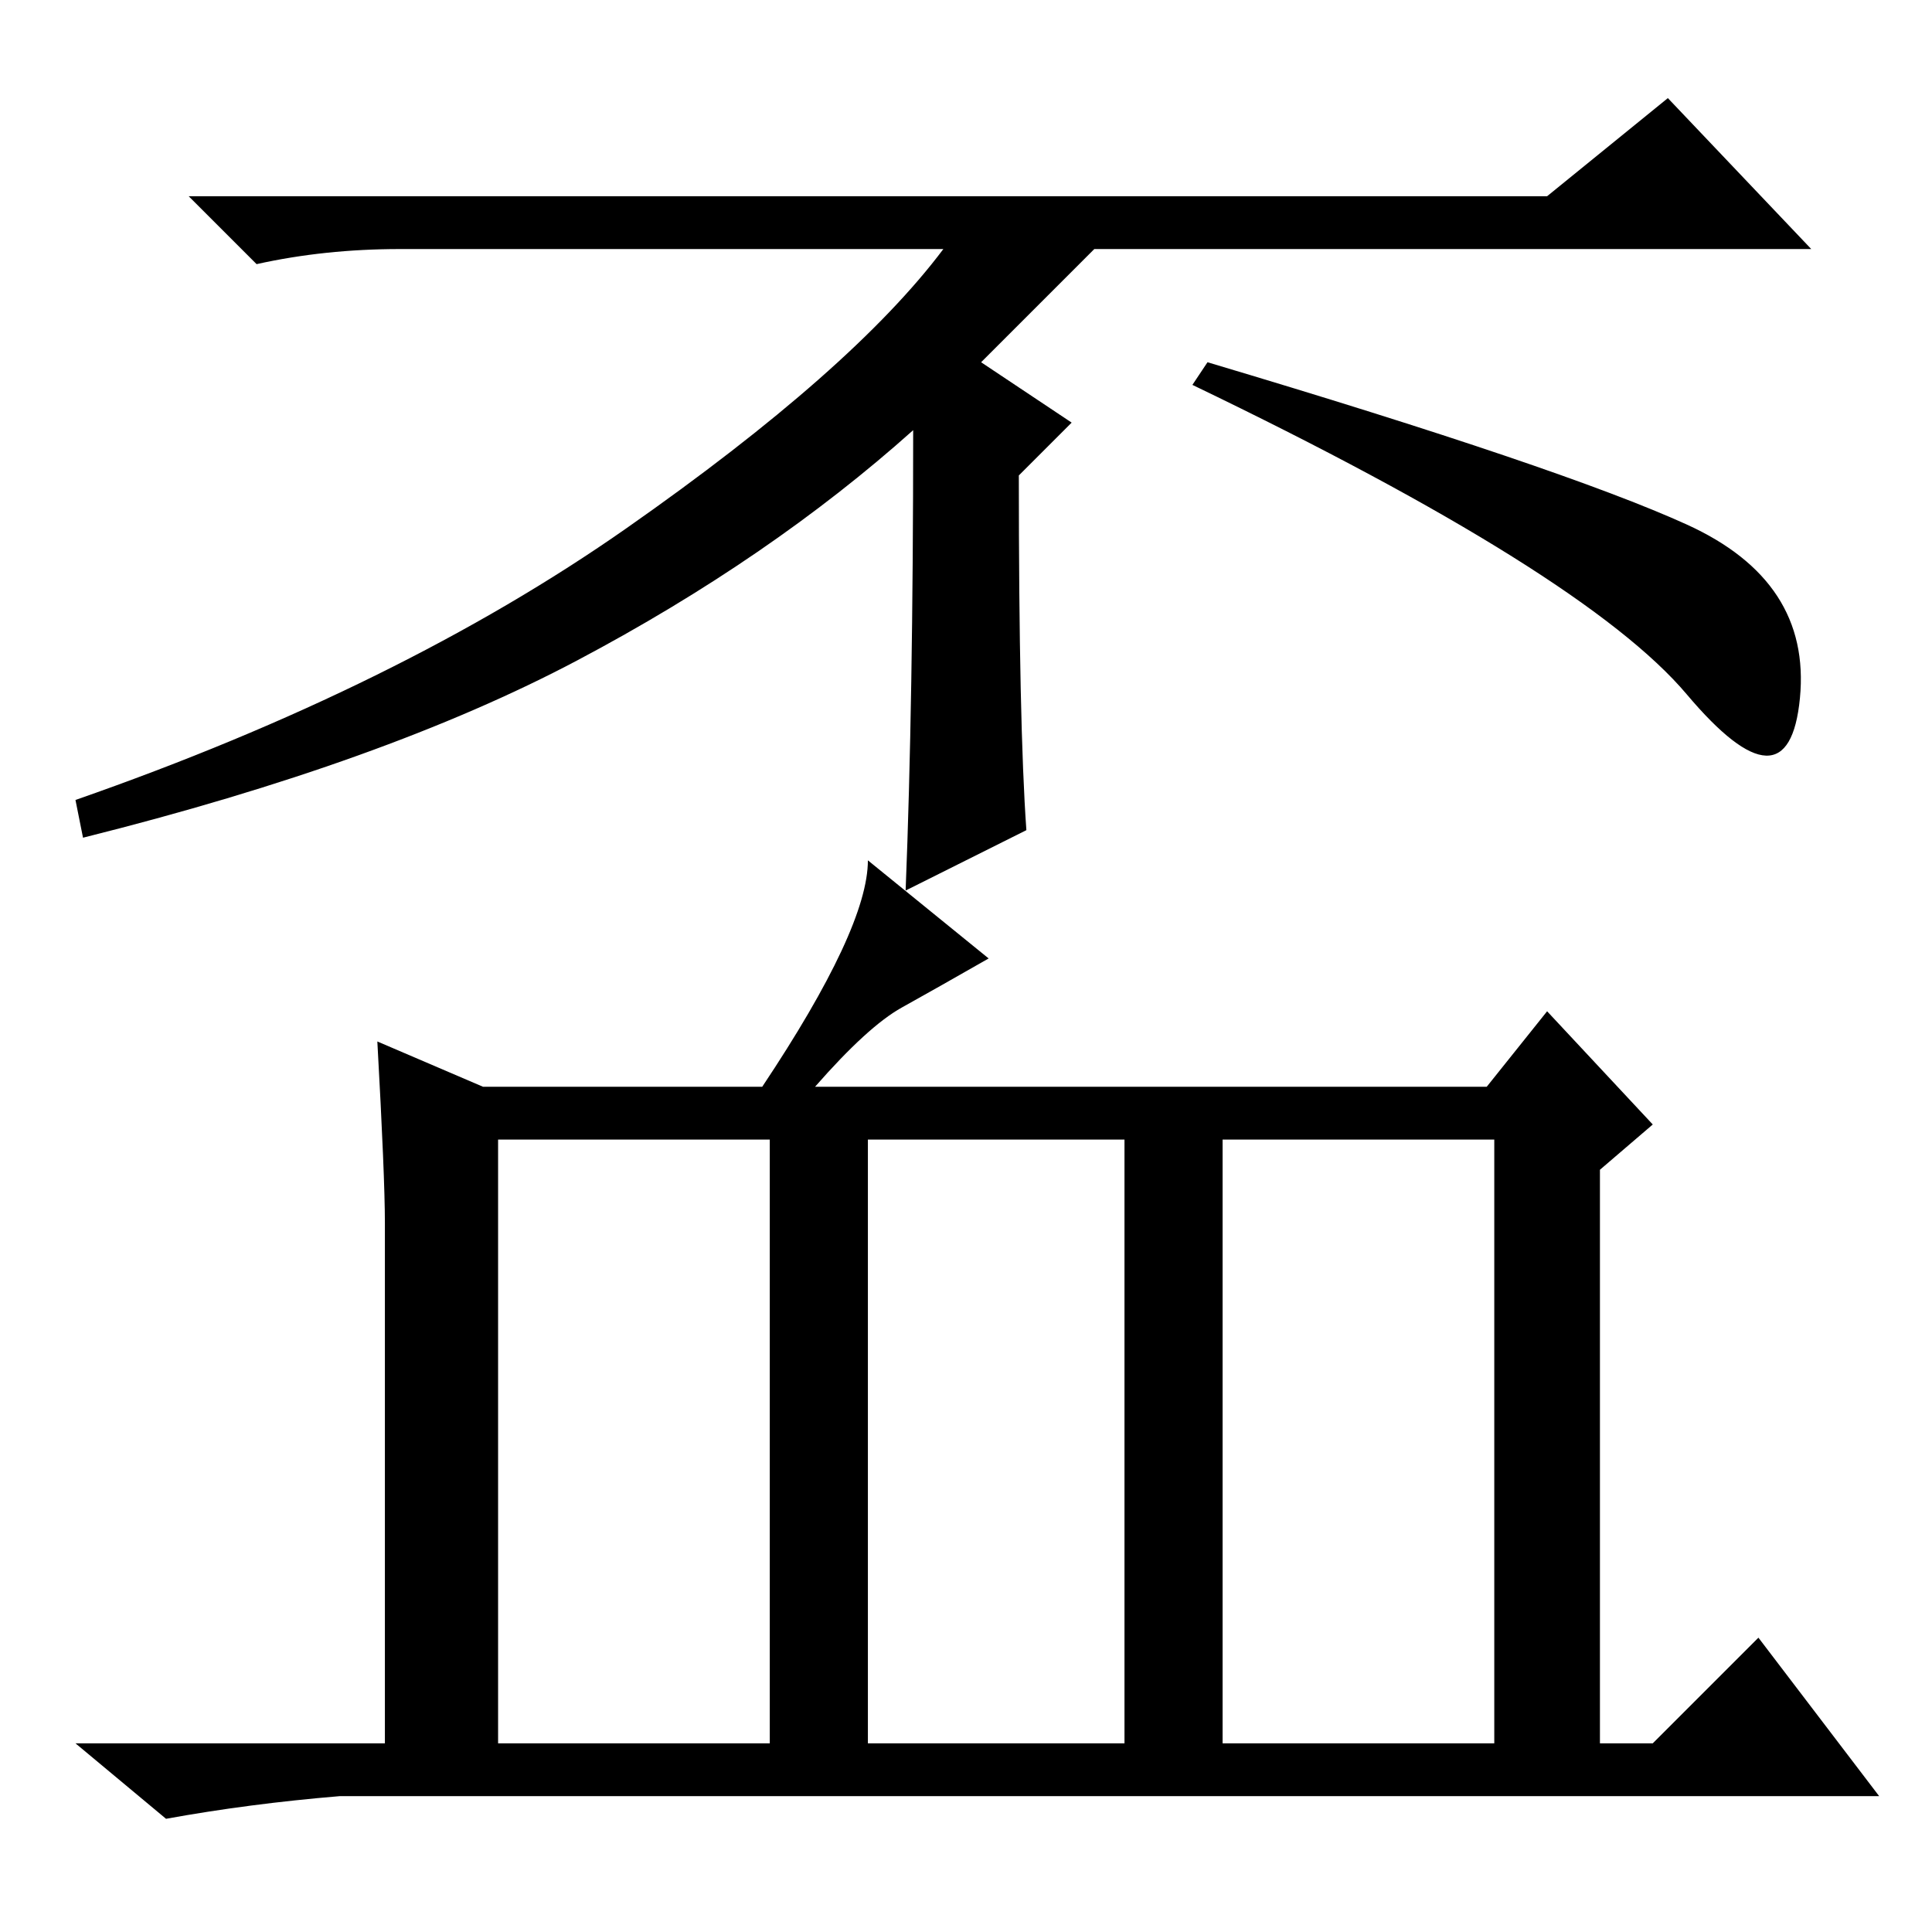 <?xml version="1.0" standalone="no"?>
<!DOCTYPE svg PUBLIC "-//W3C//DTD SVG 1.1//EN" "http://www.w3.org/Graphics/SVG/1.1/DTD/svg11.dtd" >
<svg xmlns="http://www.w3.org/2000/svg" xmlns:xlink="http://www.w3.org/1999/xlink" version="1.1" viewBox="0 -36 256 256">
  <g transform="matrix(1 0 0 -1 0 220)">
   <path fill="currentColor"
d="M205 230l16 13l19 -20h-95l-15 -15l12 -8l-7 -7q0 -33 1 -47l-16 -8q1 25 1 61q-19 -17 -44.5 -30.5t-65.5 -23.5l-1 5q43 15 73 36t42 37h-72q-10 0 -19 -2l-9 9h180zM223.5 186.5q16.5 -7.5 15 -23t-15 0.5t-65.5 41l2 3q47 -14 63.5 -21.5zM50 118l14 -6h37
q14 21 14 30l16 -13q-7 -4 -11.5 -6.5t-11.5 -10.5h89l8 10l14 -15l-7 -6v-76h7l14 14l16 -21h-204q-12 -1 -23 -3l-12 10h41v69q0 6 -1 24zM66 25h36v80h-36v-80zM115 25h34v80h-34v-80zM162 25h36v80h-36v-80z" />
  </g>

</svg>
